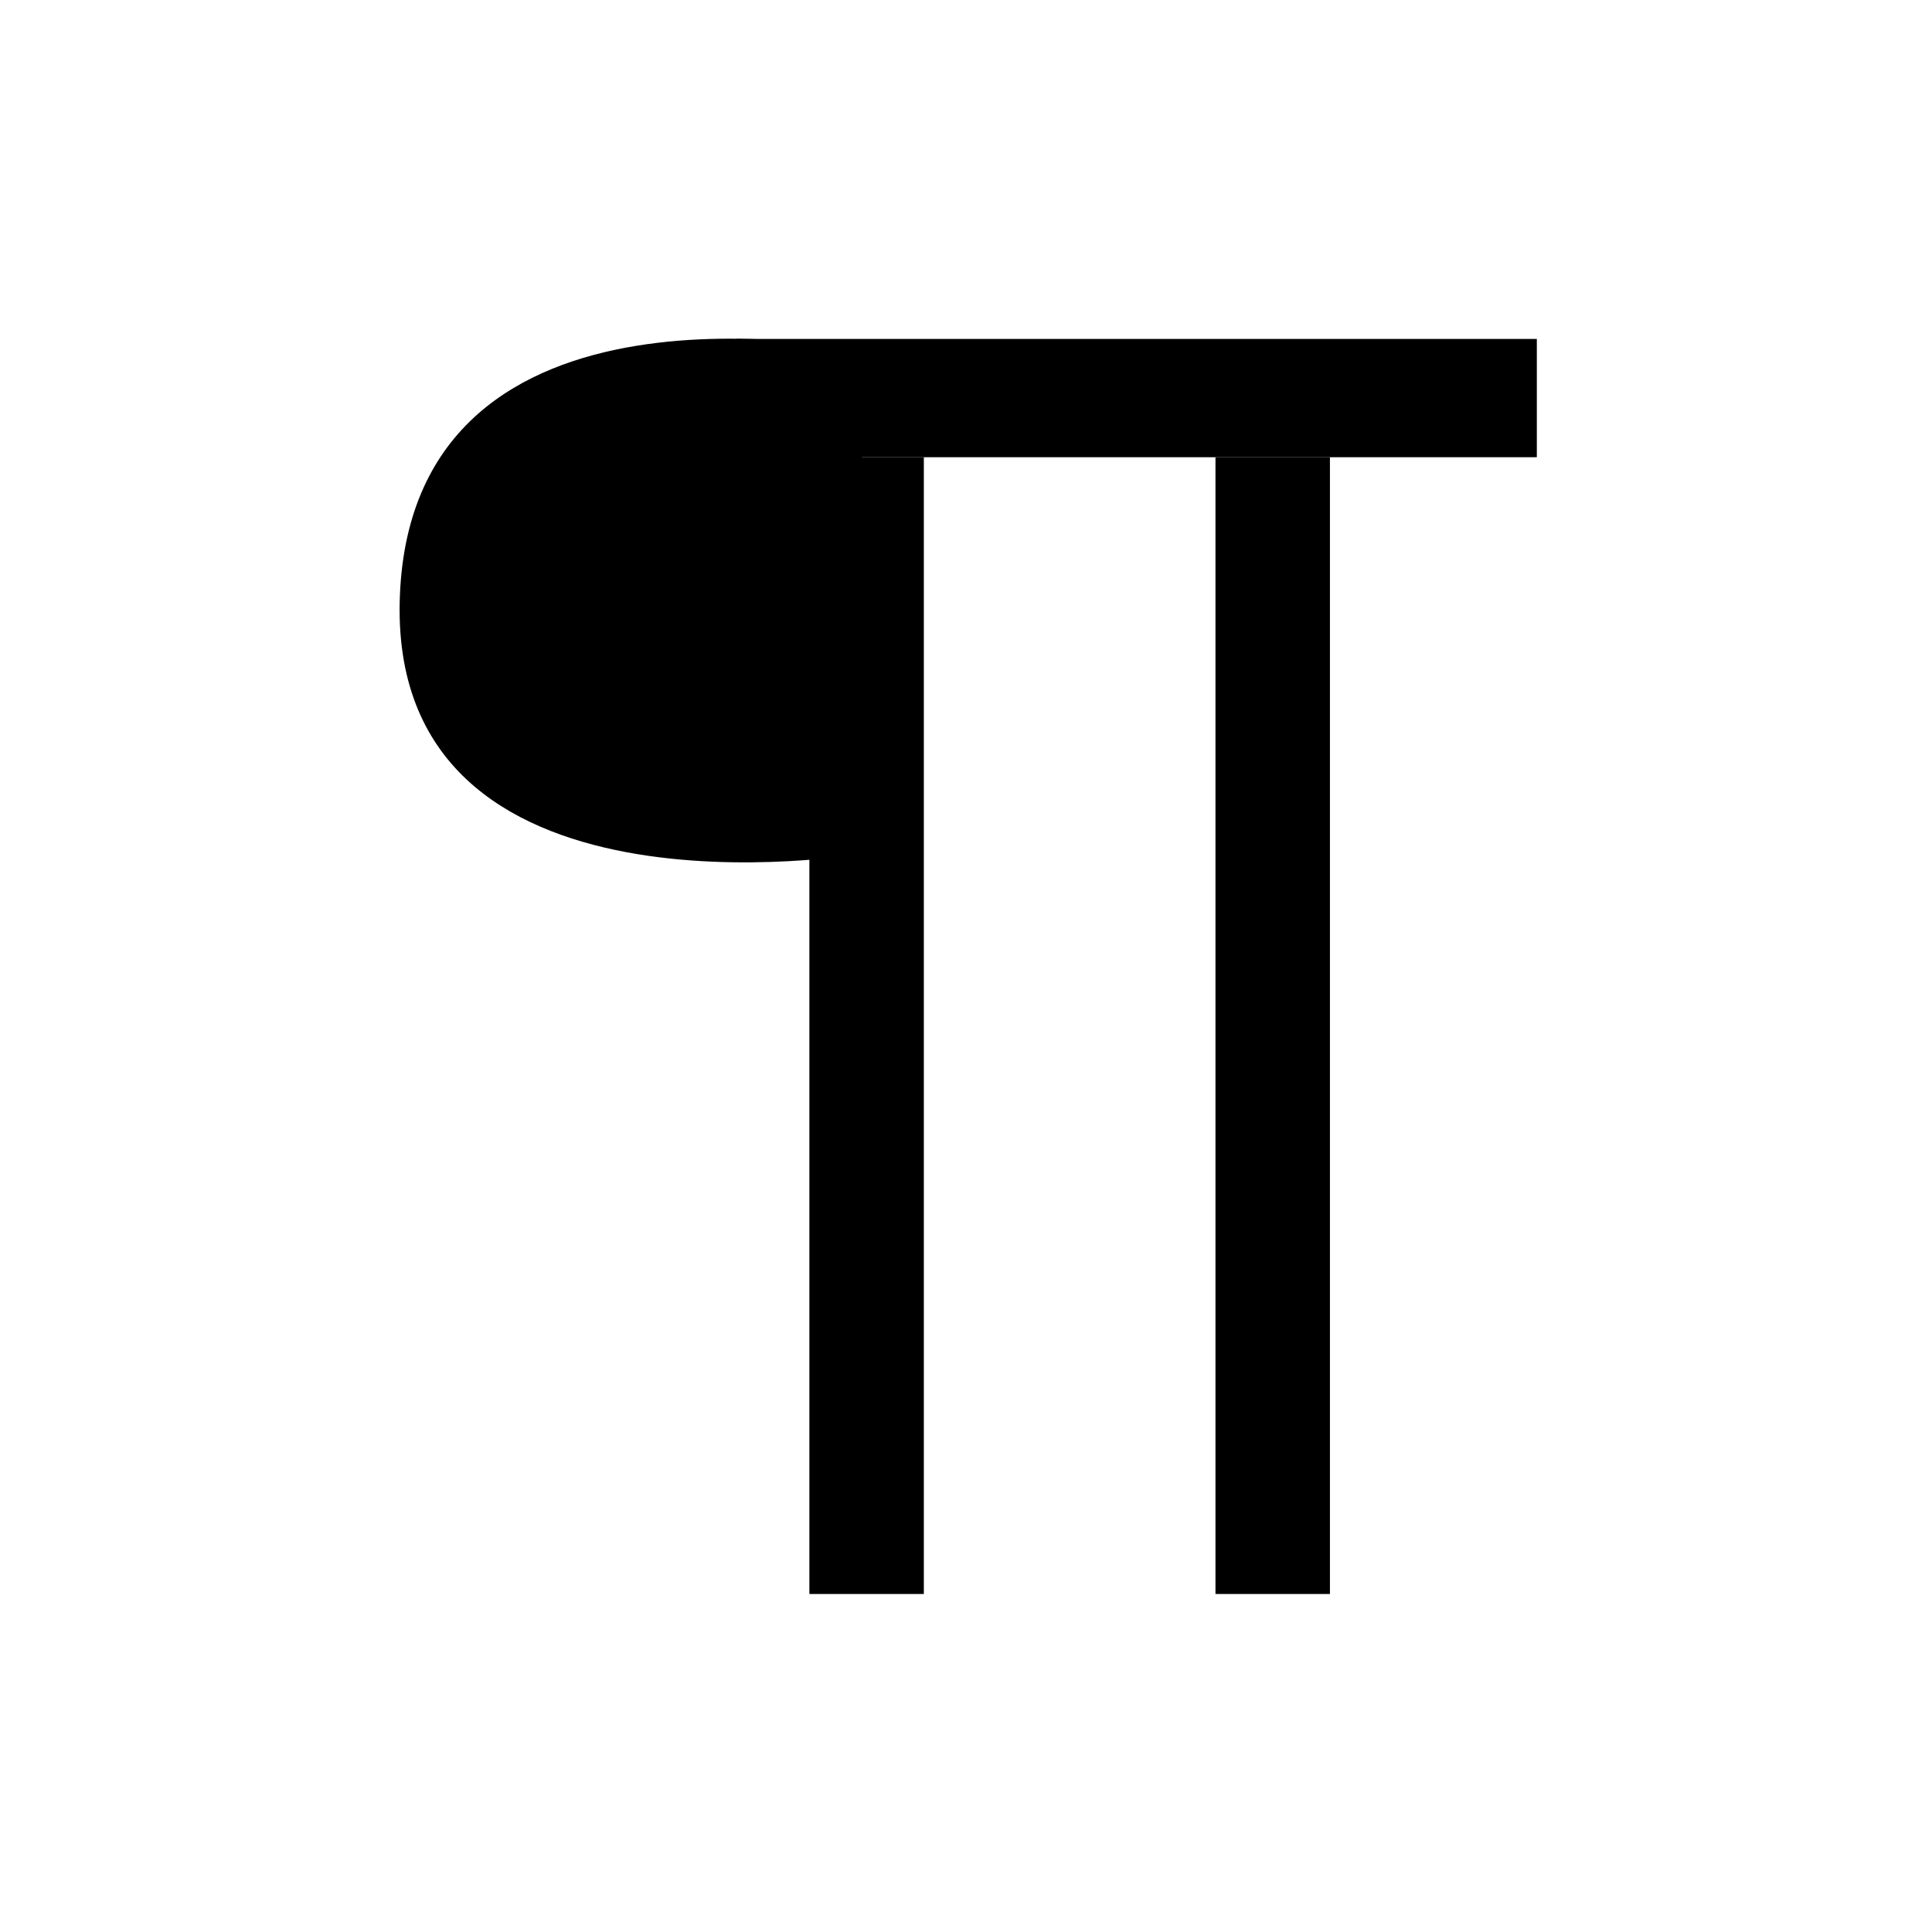 <svg id="Capa_1" data-name="Capa 1" xmlns="http://www.w3.org/2000/svg" viewBox="0 0 1080 1080"><path d="M481.83,196.19S231.13,143,223.54,332.93,481.83,477.27,481.83,477.27Z"/><rect x="411.77" y="189.47" width="447.33" height="66.12"/><rect x="679.46" y="255.59" width="63.98" height="635.46"/><rect x="452.45" y="255.59" width="63.98" height="635.46"/></svg>